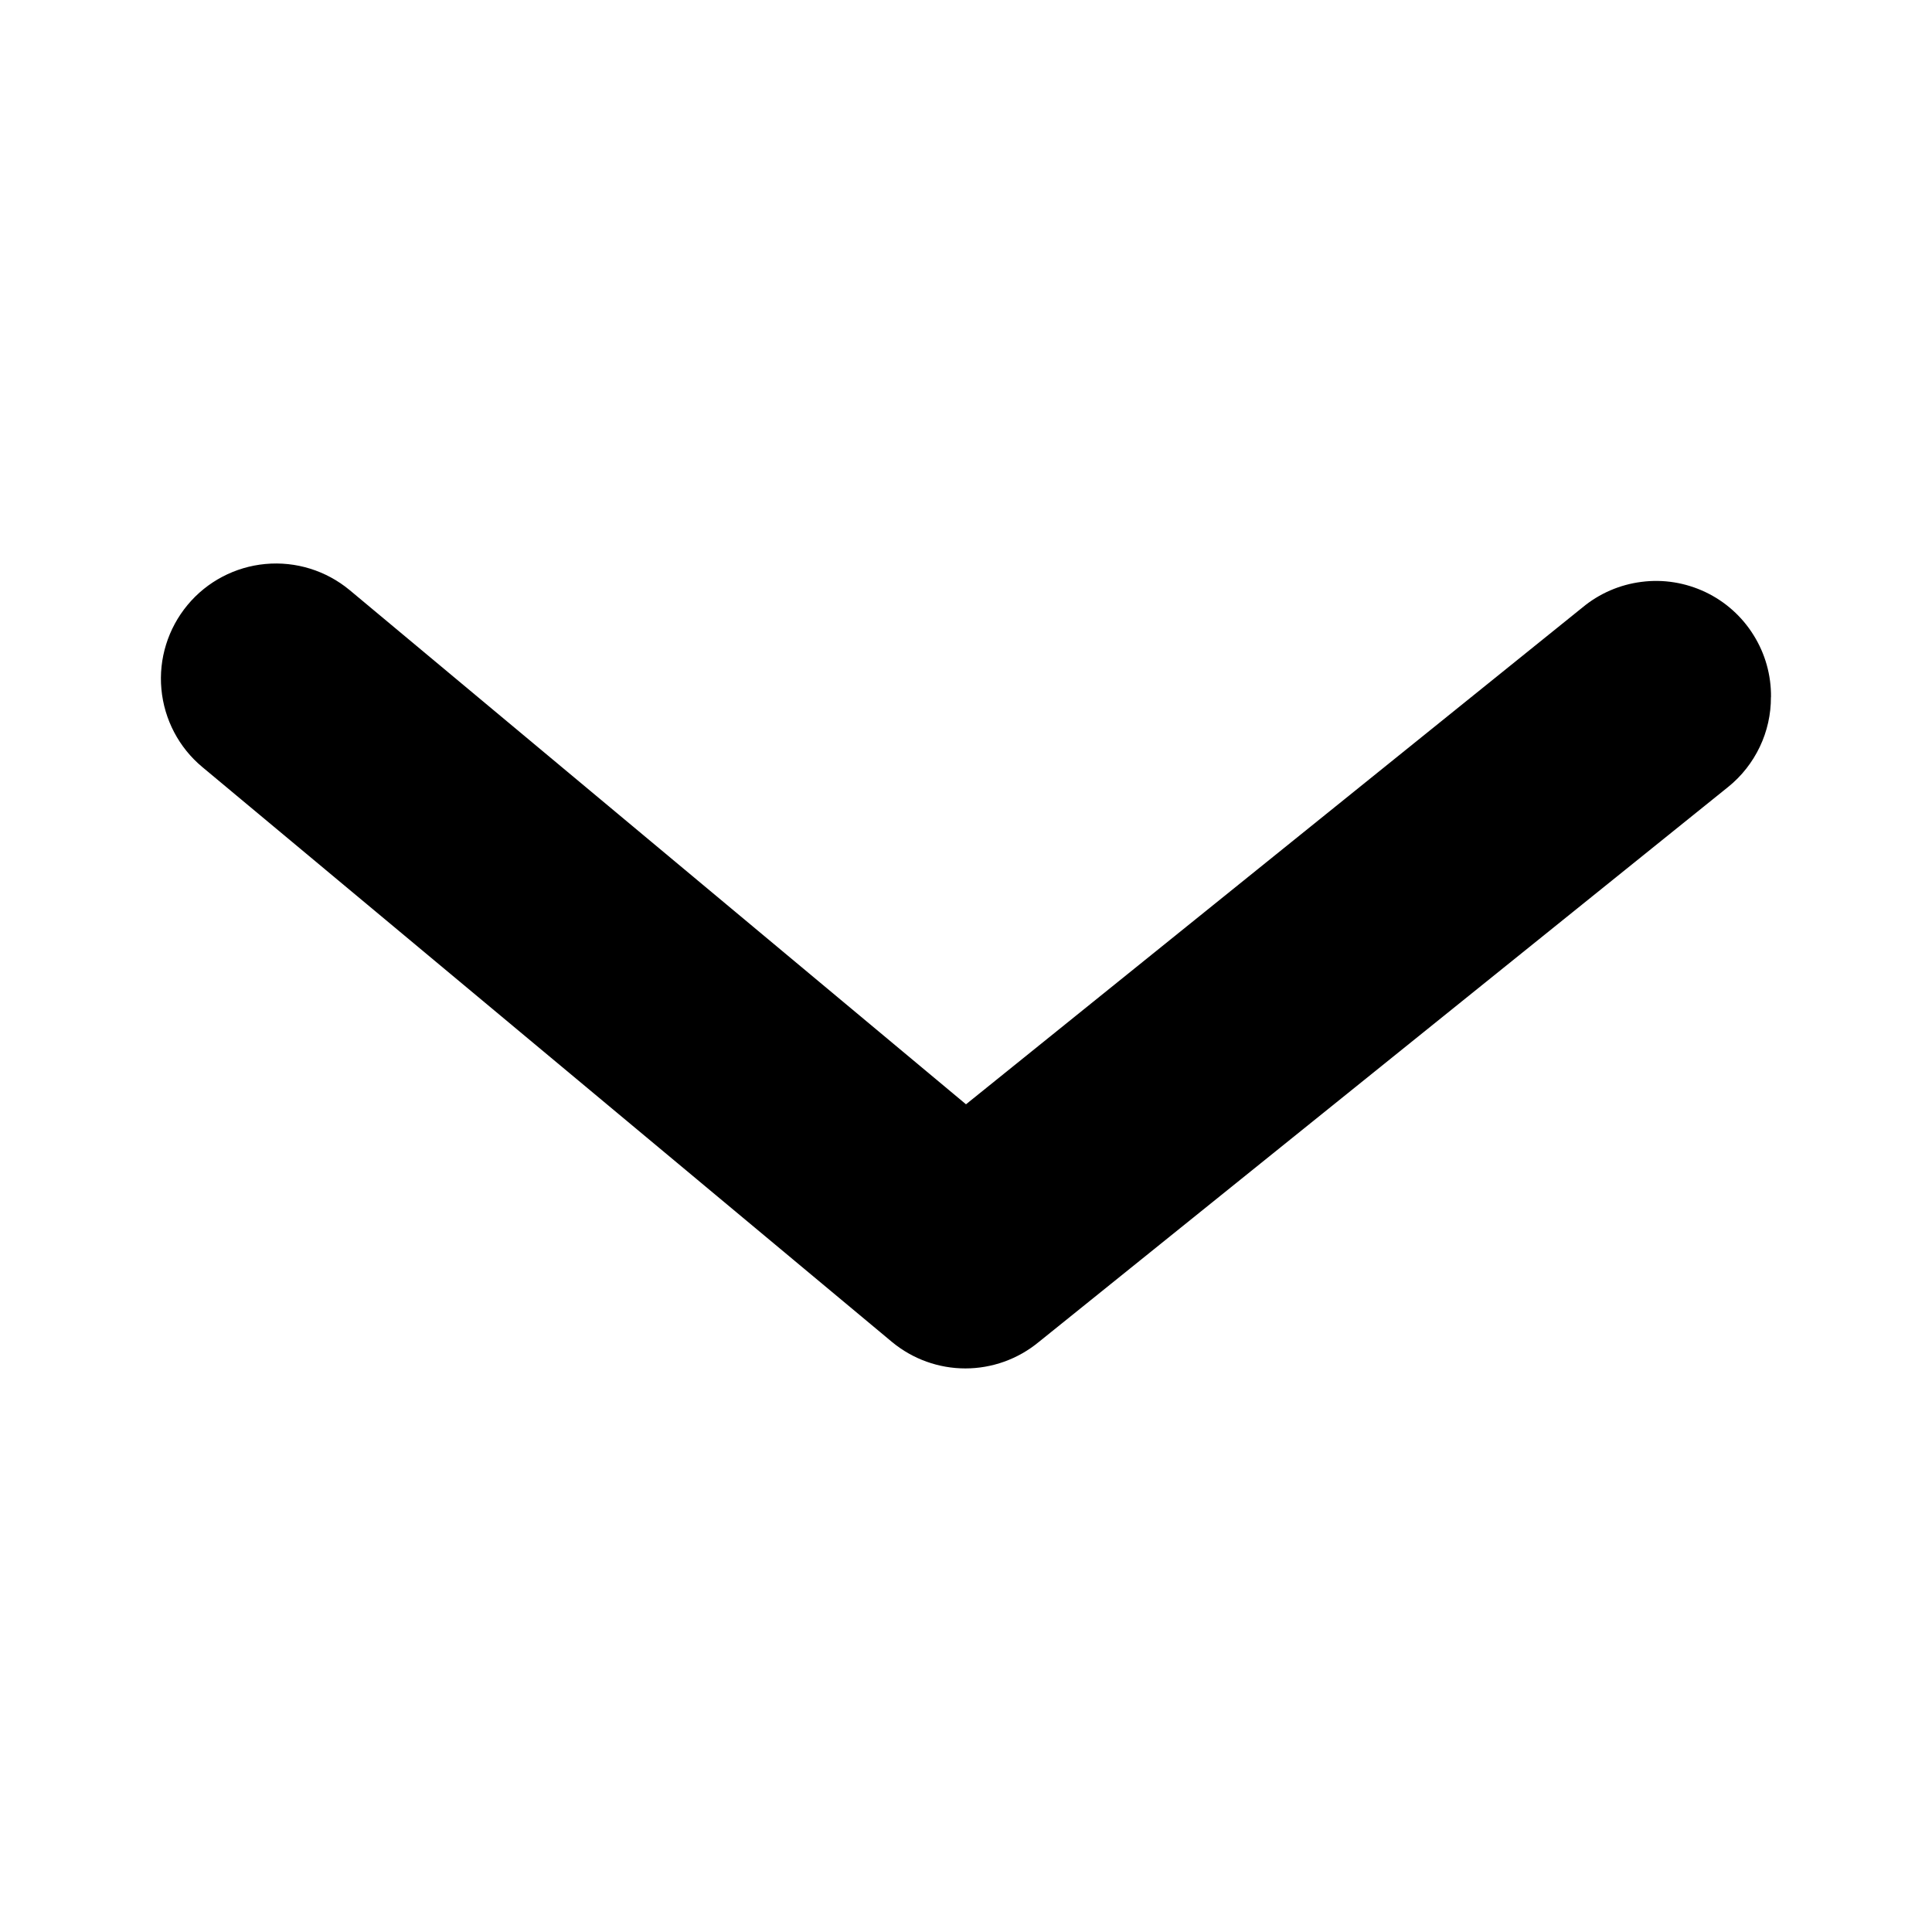 <svg width="24" height="24" viewBox="0 0 24 24" fill="none" xmlns="http://www.w3.org/2000/svg">
<path d="M21.999 8.66C22 8.873 21.953 9.084 21.861 9.277C21.769 9.47 21.636 9.64 21.47 9.774L12.9 16.674C12.644 16.884 12.323 16.999 11.992 16.999C11.661 16.999 11.341 16.884 11.085 16.674L2.515 9.53C2.223 9.288 2.04 8.939 2.005 8.561C1.97 8.184 2.087 7.808 2.329 7.516C2.571 7.224 2.92 7.041 3.297 7.006C3.675 6.971 4.051 7.088 4.343 7.33L12 13.718L19.657 7.547C19.867 7.372 20.122 7.262 20.393 7.228C20.663 7.193 20.938 7.238 21.185 7.355C21.431 7.472 21.639 7.657 21.783 7.889C21.928 8.12 22.003 8.388 22 8.661L21.999 8.66Z" fill="black"/>
</svg>
